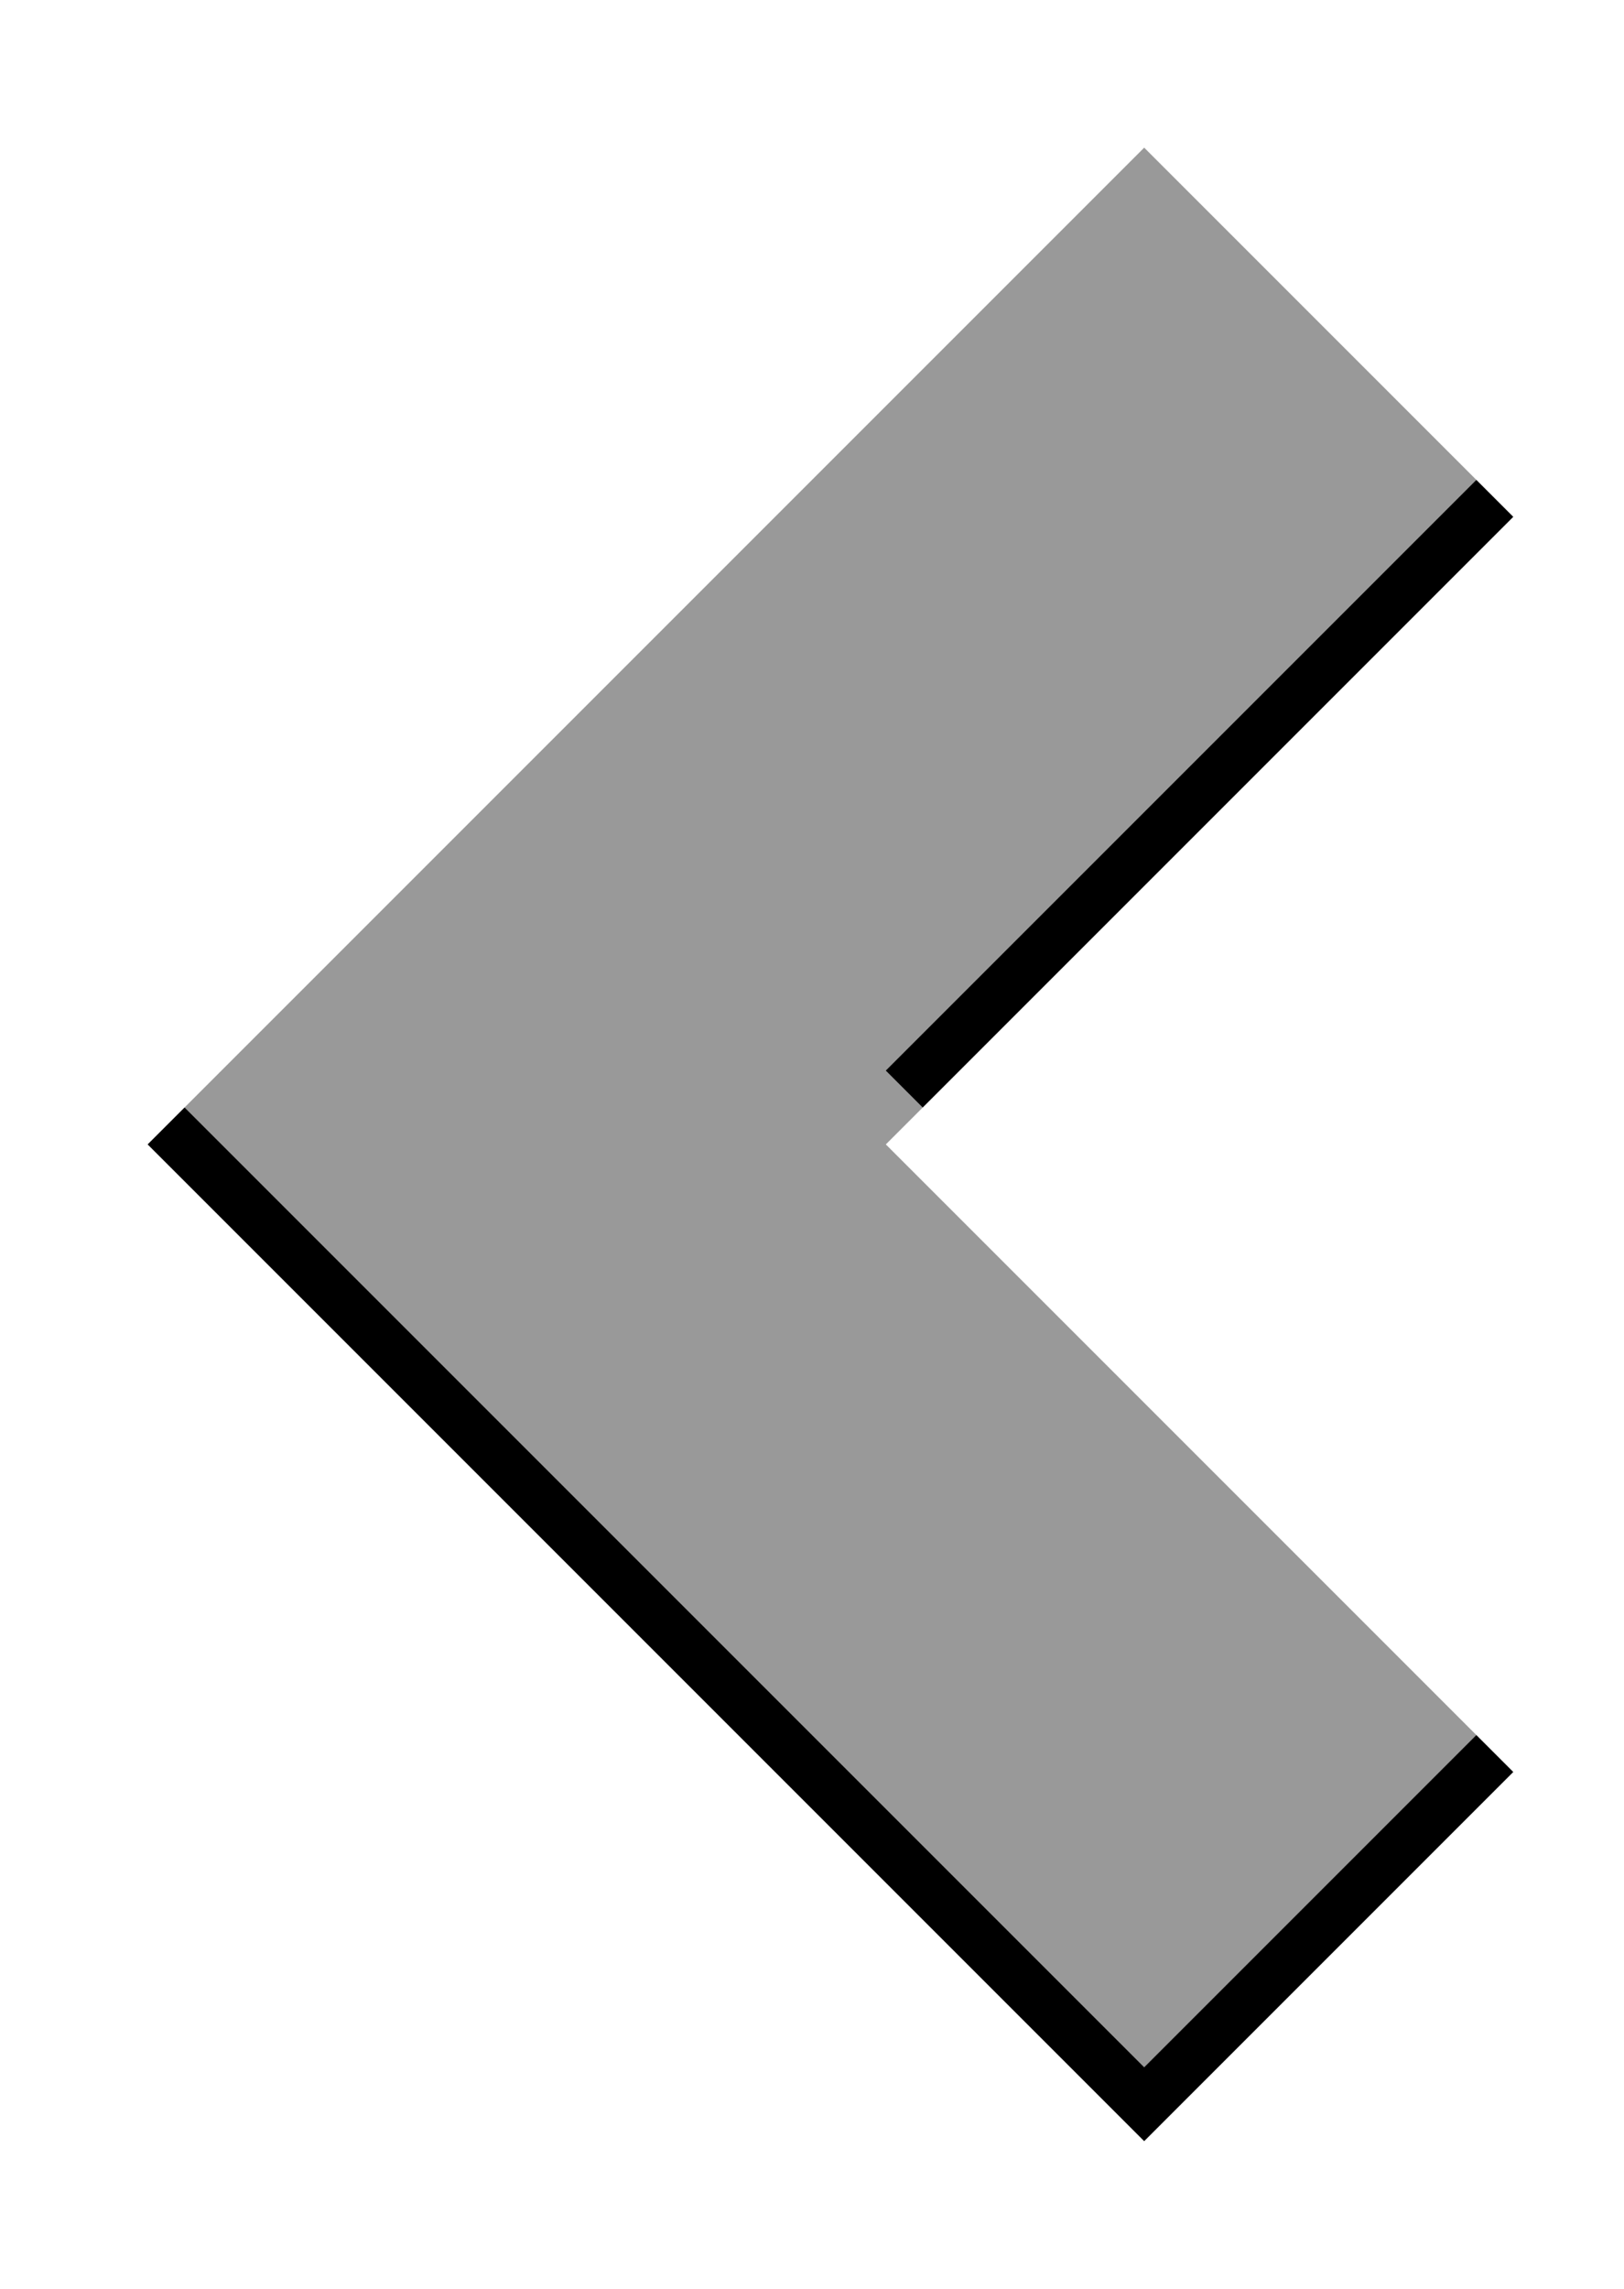 <svg xmlns="http://www.w3.org/2000/svg" xmlns:xlink="http://www.w3.org/1999/xlink" width="22" height="31" viewBox="0 0 22 31">
    <defs>
        <path id="b" d="M3 15.5L16.5 2l5 5-8.5 8.5 8.5 8.5-5 5z"/>
        <filter id="a" width="137.8%" height="125.9%" x="-18.9%" y="-9.3%" filterUnits="objectBoundingBox">
            <feOffset dy="1" in="SourceAlpha" result="shadowOffsetOuter1"/>
            <feGaussianBlur in="shadowOffsetOuter1" result="shadowBlurOuter1" stdDeviation="1"/>
            <feComposite in="shadowBlurOuter1" in2="SourceAlpha" operator="out" result="shadowBlurOuter1"/>
            <feColorMatrix in="shadowBlurOuter1" values="0 0 0 0 0 0 0 0 0 0 0 0 0 0 0 0 0 0 0.6 0"/>
        </filter>
    </defs>
    <g fill="none" fill-rule="evenodd">
        <path d="M-1-1h30v30H-1z"/>
        <g transform="translate(-1 -1)">
            <use fill="#000" filter="url(#a)" xlink:href="#b"/>
            <use fill="#FFF" fill-opacity=".6" xlink:href="#b"/>
        </g>
    </g>
</svg>
